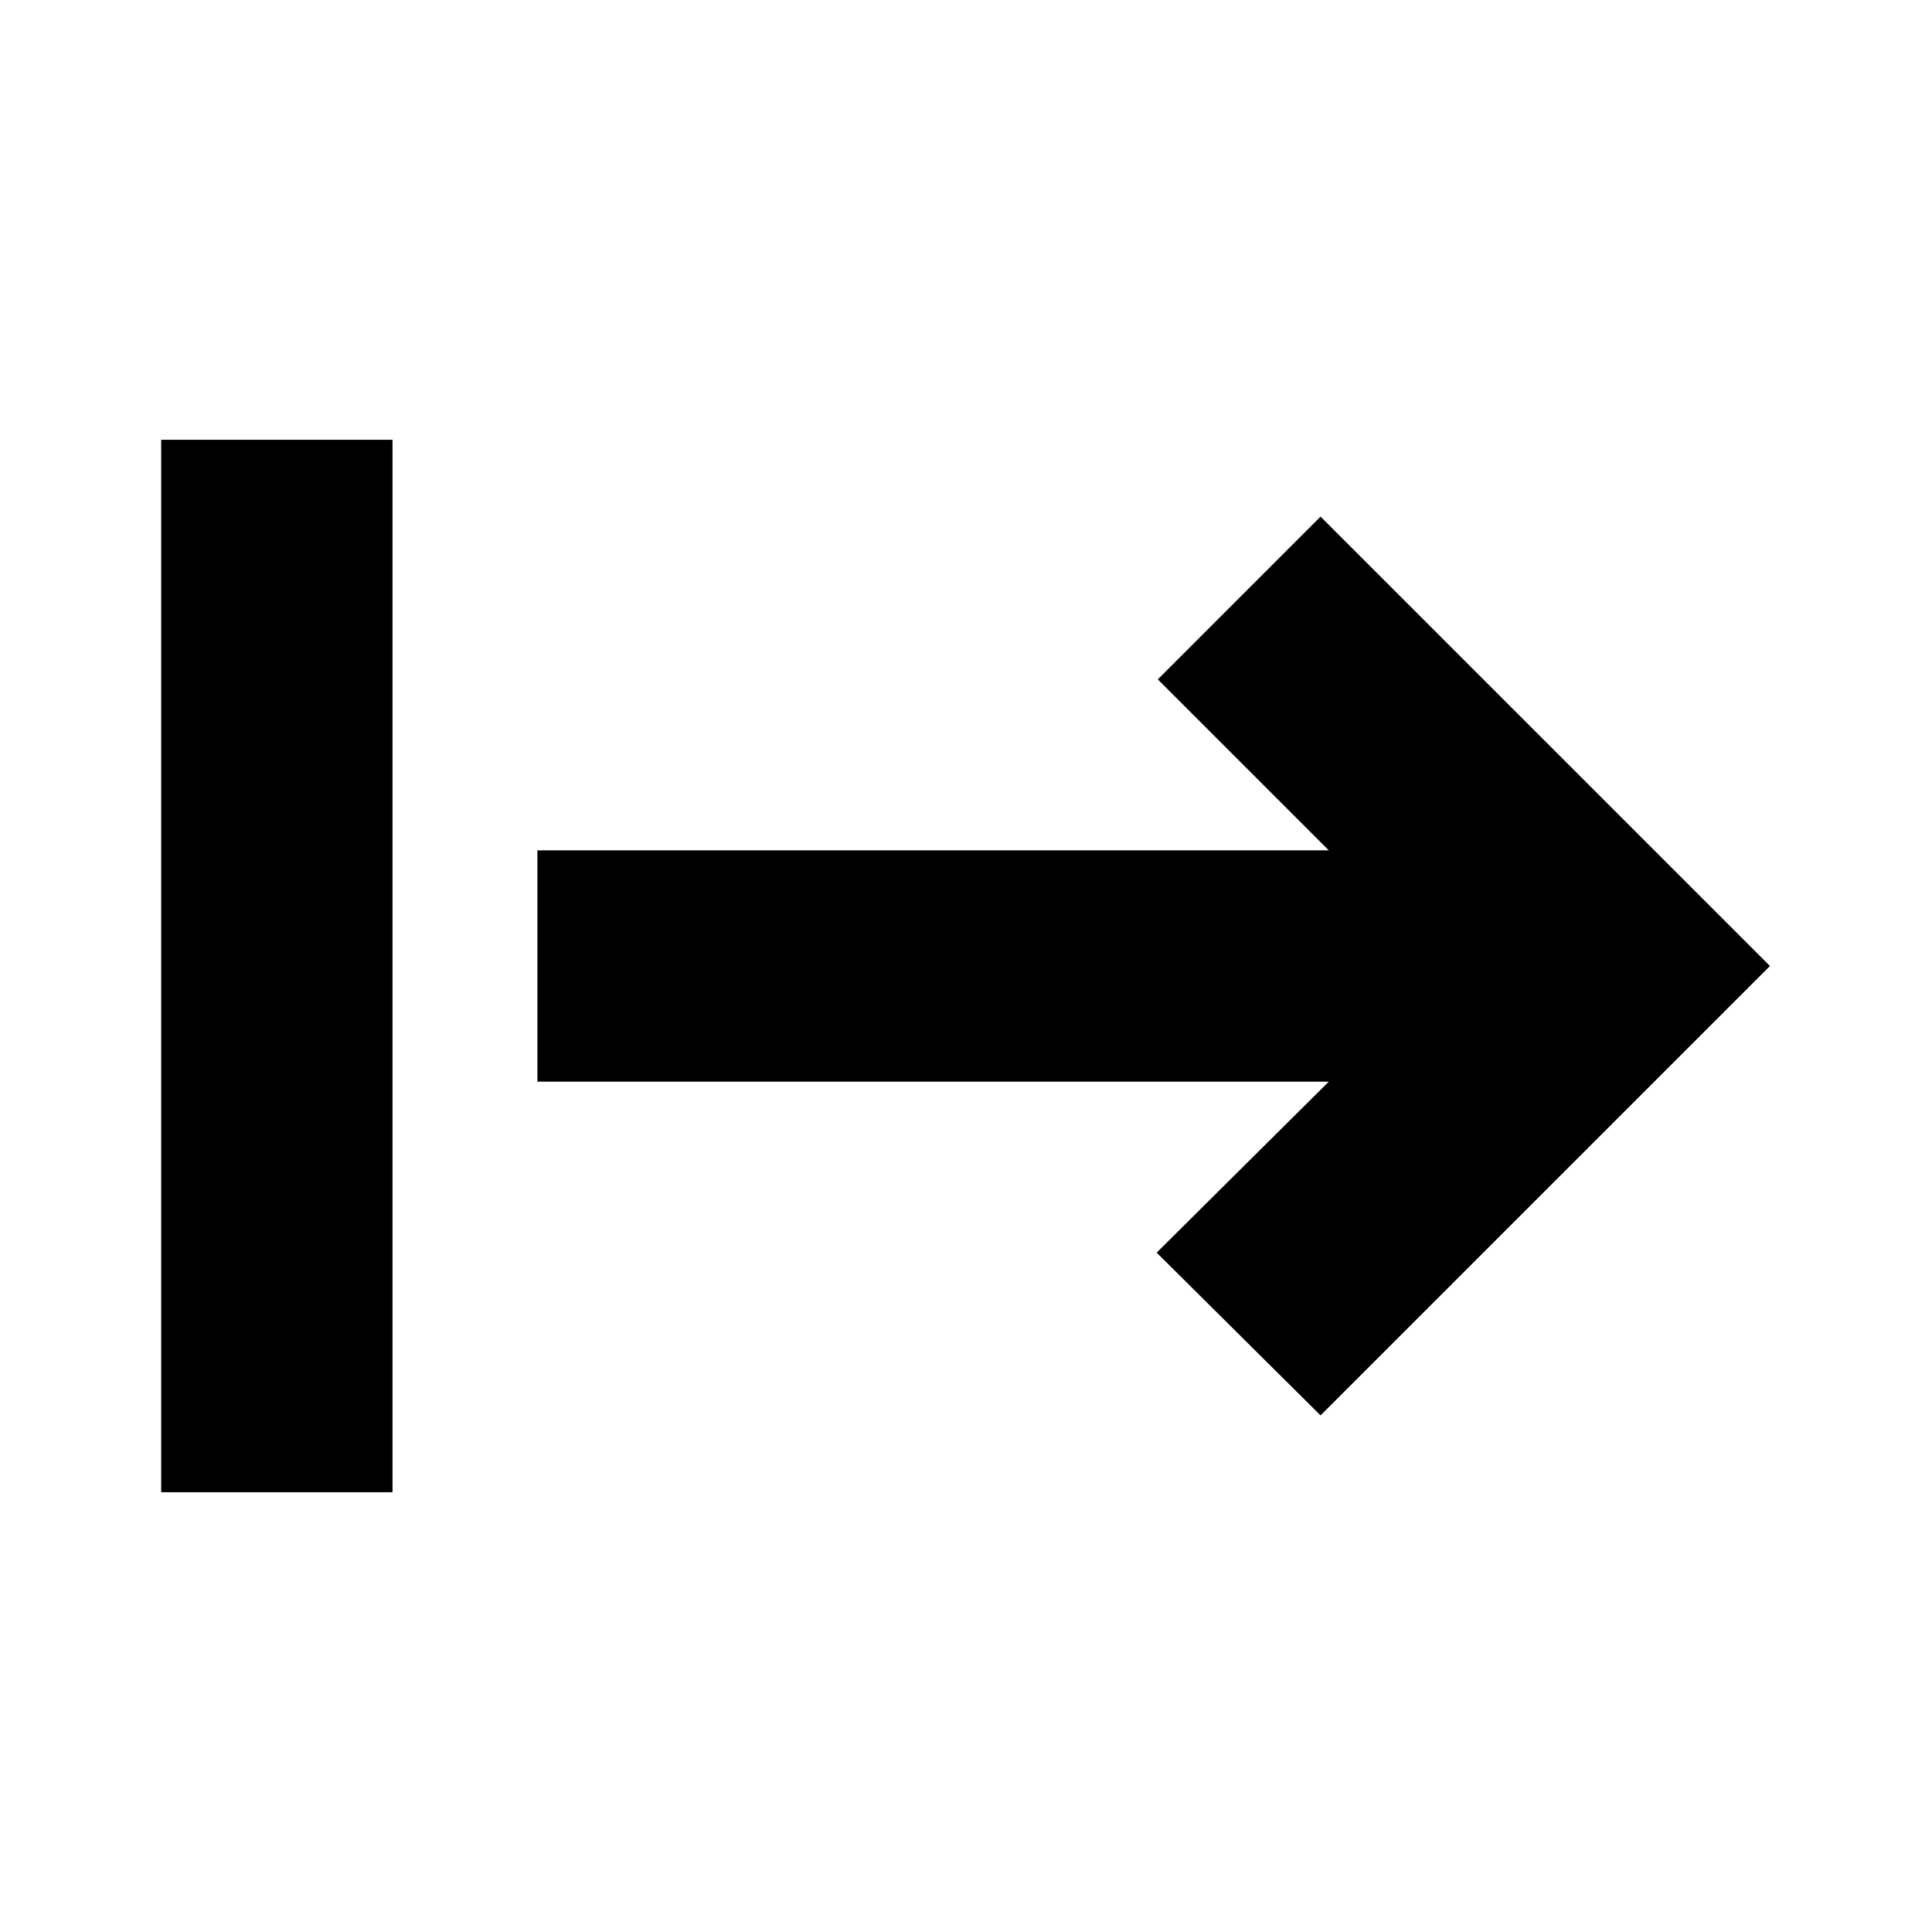<svg xmlns="http://www.w3.org/2000/svg" height="20" viewBox="0 -960 960 960" width="20"><path d="M80.09-218.52v-522.96h114.95v522.96H80.09Zm576.08-38.18-81.43-80.87 85.52-84.95H267.04v-114.96h393.22l-84.96-84.95 80.87-80.87L879.48-480 656.17-256.7Z"/></svg>